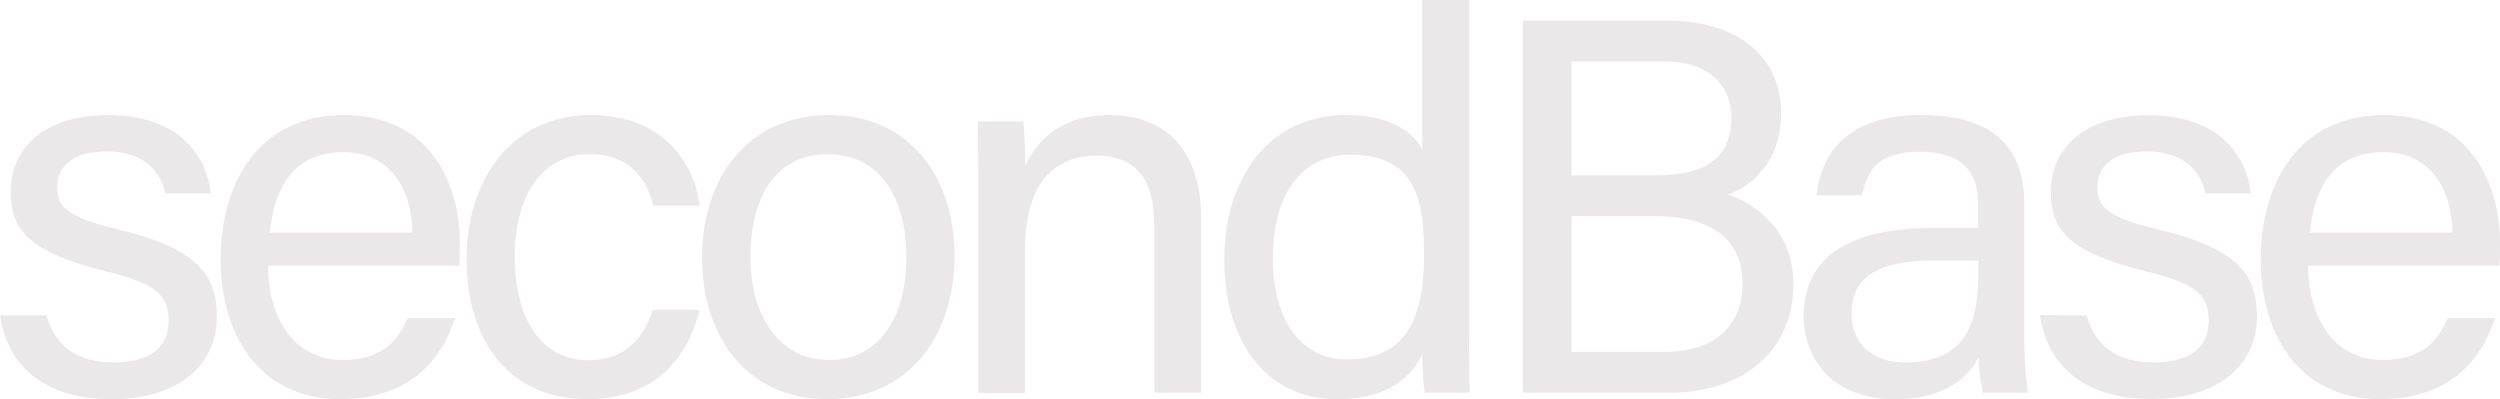 <svg xmlns="http://www.w3.org/2000/svg" width="626.34" height="100" viewBox="0 0 626.34 100">
  <g>
    <path d="M11.68,79c1.94,7.43,7.44,11.8,16.65,11.8,10,0,13.91-4.31,13.91-10.48,0-6.36-3.12-9.31-16.09-12.45C6.72,63.09,2.67,57.16,2.67,47.93c0-9.63,7.07-19.1,24.54-19.1S51.91,39,52.79,48.44H41.44c-1-4.39-4.3-10.51-14.74-10.51-9.52,0-12.35,4.58-12.35,9,0,5.07,2.79,7.58,15.25,10.56C50.2,62.42,54.32,69.3,54.32,79.4,54.32,91.31,44.88,100,28,100c-17.6,0-26.23-8.89-28-21Z" style="fill: #eae8e9"/>
    <path d="M67.15,66.55c.08,13.82,7,23.64,18.58,23.64,10.74,0,14.22-5.54,16.4-10.51H114C111.28,88.38,104,100,85.36,100,64,100,55.28,82.63,55.28,65.14c0-20.21,10.18-36.31,30.84-36.31,21.92,0,29.1,17.58,29.1,32.08,0,2.06,0,3.8-.18,5.64Zm36.17-8.27C103.18,47.1,97.56,38.11,86,38.11c-12,0-17.21,8.32-18.4,20.17Z" style="fill: #eae8e9"/>
    <path d="M175.27,77.6c-2.89,11.7-10.8,22.4-28.09,22.4-18.7,0-30.29-13.46-30.29-35.22,0-19.22,10.87-35.95,31.14-35.95,19.59,0,26.36,14,27.24,22.72H163.64c-1.68-6.92-6-12.91-15.84-12.91-12,0-18.83,10.3-18.83,25.73s6.61,25.87,18.4,25.87c8.5,0,13.45-4.53,16.22-12.64Z" style="fill: #eae8e9"/>
    <path d="M239.14,64.28c0,19.58-11.23,35.72-32,35.72-19.47,0-31.25-15.07-31.25-35.49,0-20.07,11.54-35.68,32-35.68C226.77,28.83,239.14,43,239.14,64.28ZM188,64.41c0,14.91,7.43,25.78,19.65,25.78,12.43,0,19.42-10.31,19.42-25.73s-7-25.82-19.69-25.82S188,48.9,188,64.41Z" style="fill: #eae8e9"/>
    <path d="M245.1,47.56c0-5.9,0-11.86-.13-17.13h11.4c.32,2,.5,9.15.46,11.17,2.71-5.84,8.26-12.77,21.4-12.77,12.73,0,22.7,7.79,22.7,25.86v43.7H289.2V56.18c0-10.26-4-17.18-14.39-17.18-12.81,0-18,9.76-18,23.41v36H245.1Z" style="fill: #eae8e9"/>
    <path d="M368.05,0V79.19c0,6.38,0,12.64.13,19.2H356.91a93.67,93.67,0,0,1-.59-9.64C353,95.83,346.08,100,334.94,100c-17.47,0-28.21-14.16-28.21-34.88,0-20.92,11.58-36.29,30.38-36.29,12,0,17.39,4.86,19.21,8.67V0ZM318.91,64.76c0,16.41,7.81,25.29,18.48,25.29,15.89,0,19.38-11.72,19.38-26.63,0-15.1-3.15-24.64-18.46-24.64C326.33,38.78,318.91,48.27,318.91,64.76Z" style="fill: #eae8e9"/>
    <path d="M381.57,5.15h35.79c19.71,0,28.89,10.37,28.89,23.29,0,10.84-6.23,17.88-13.39,20.31,6.52,2.07,16.45,8.64,16.45,22.33,0,17.58-13.41,27.31-31.08,27.31H381.57ZM415,43.92c13.51,0,18.78-5.32,18.78-14.42,0-8.25-5.91-14.14-16.86-14.14h-23.2V43.92ZM393.71,88.18h23c11.71,0,19.85-5.5,19.85-17.12,0-10.13-6.5-16.93-22.22-16.93H393.71Z" style="fill: #eae8e9"/>
    <path d="M507.14,83.57a105.4,105.4,0,0,0,.94,14.82H496.85a38,38,0,0,1-1.11-8.89C493.37,94,488,100,474.76,100c-16,0-22.86-10.43-22.86-20.77,0-15.17,11.91-22.1,32.11-22.1H495.6V51.34c0-6-1.91-13.31-14.63-13.31-11.35,0-13.27,5.63-14.5,10.93H455.11c.9-9.36,6.69-20.18,26.23-20.13,16.61,0,25.8,6.81,25.8,22.26ZM495.69,65.26h-11c-13.55,0-20.8,3.75-20.8,13.33,0,7.06,4.84,12.21,13.23,12.21,16.36,0,18.57-11,18.57-23.36Z" style="fill: #eae8e9"/>
    <path d="M522.79,79c2,7.43,7.45,11.8,16.66,11.8,10,0,13.91-4.31,13.91-10.48,0-6.36-3.13-9.31-16.09-12.45-19.43-4.73-23.48-10.66-23.48-19.89,0-9.63,7.06-19.1,24.53-19.1S563,39,563.91,48.44H552.56c-1-4.39-4.3-10.51-14.74-10.51-9.53,0-12.35,4.58-12.35,9,0,5.07,2.79,7.58,15.25,10.56,20.6,4.89,24.72,11.77,24.72,21.87,0,11.91-9.44,20.6-26.36,20.6-17.6,0-26.23-8.89-28-21Z" style="fill: #eae8e9"/>
    <path d="M578.27,66.55c.08,13.82,7,23.64,18.57,23.64,10.75,0,14.23-5.54,16.41-10.51h11.82c-2.68,8.7-10,20.32-28.59,20.32-21.37,0-30.08-17.37-30.08-34.86,0-20.21,10.18-36.31,30.84-36.31,21.92,0,29.1,17.58,29.1,32.08,0,2.06,0,3.8-.18,5.64Zm36.17-8.27c-.14-11.18-5.76-20.17-17.38-20.17-11.95,0-17.2,8.32-18.39,20.17Z" style="fill: #eae8e9"/>
  </g>
</svg>
